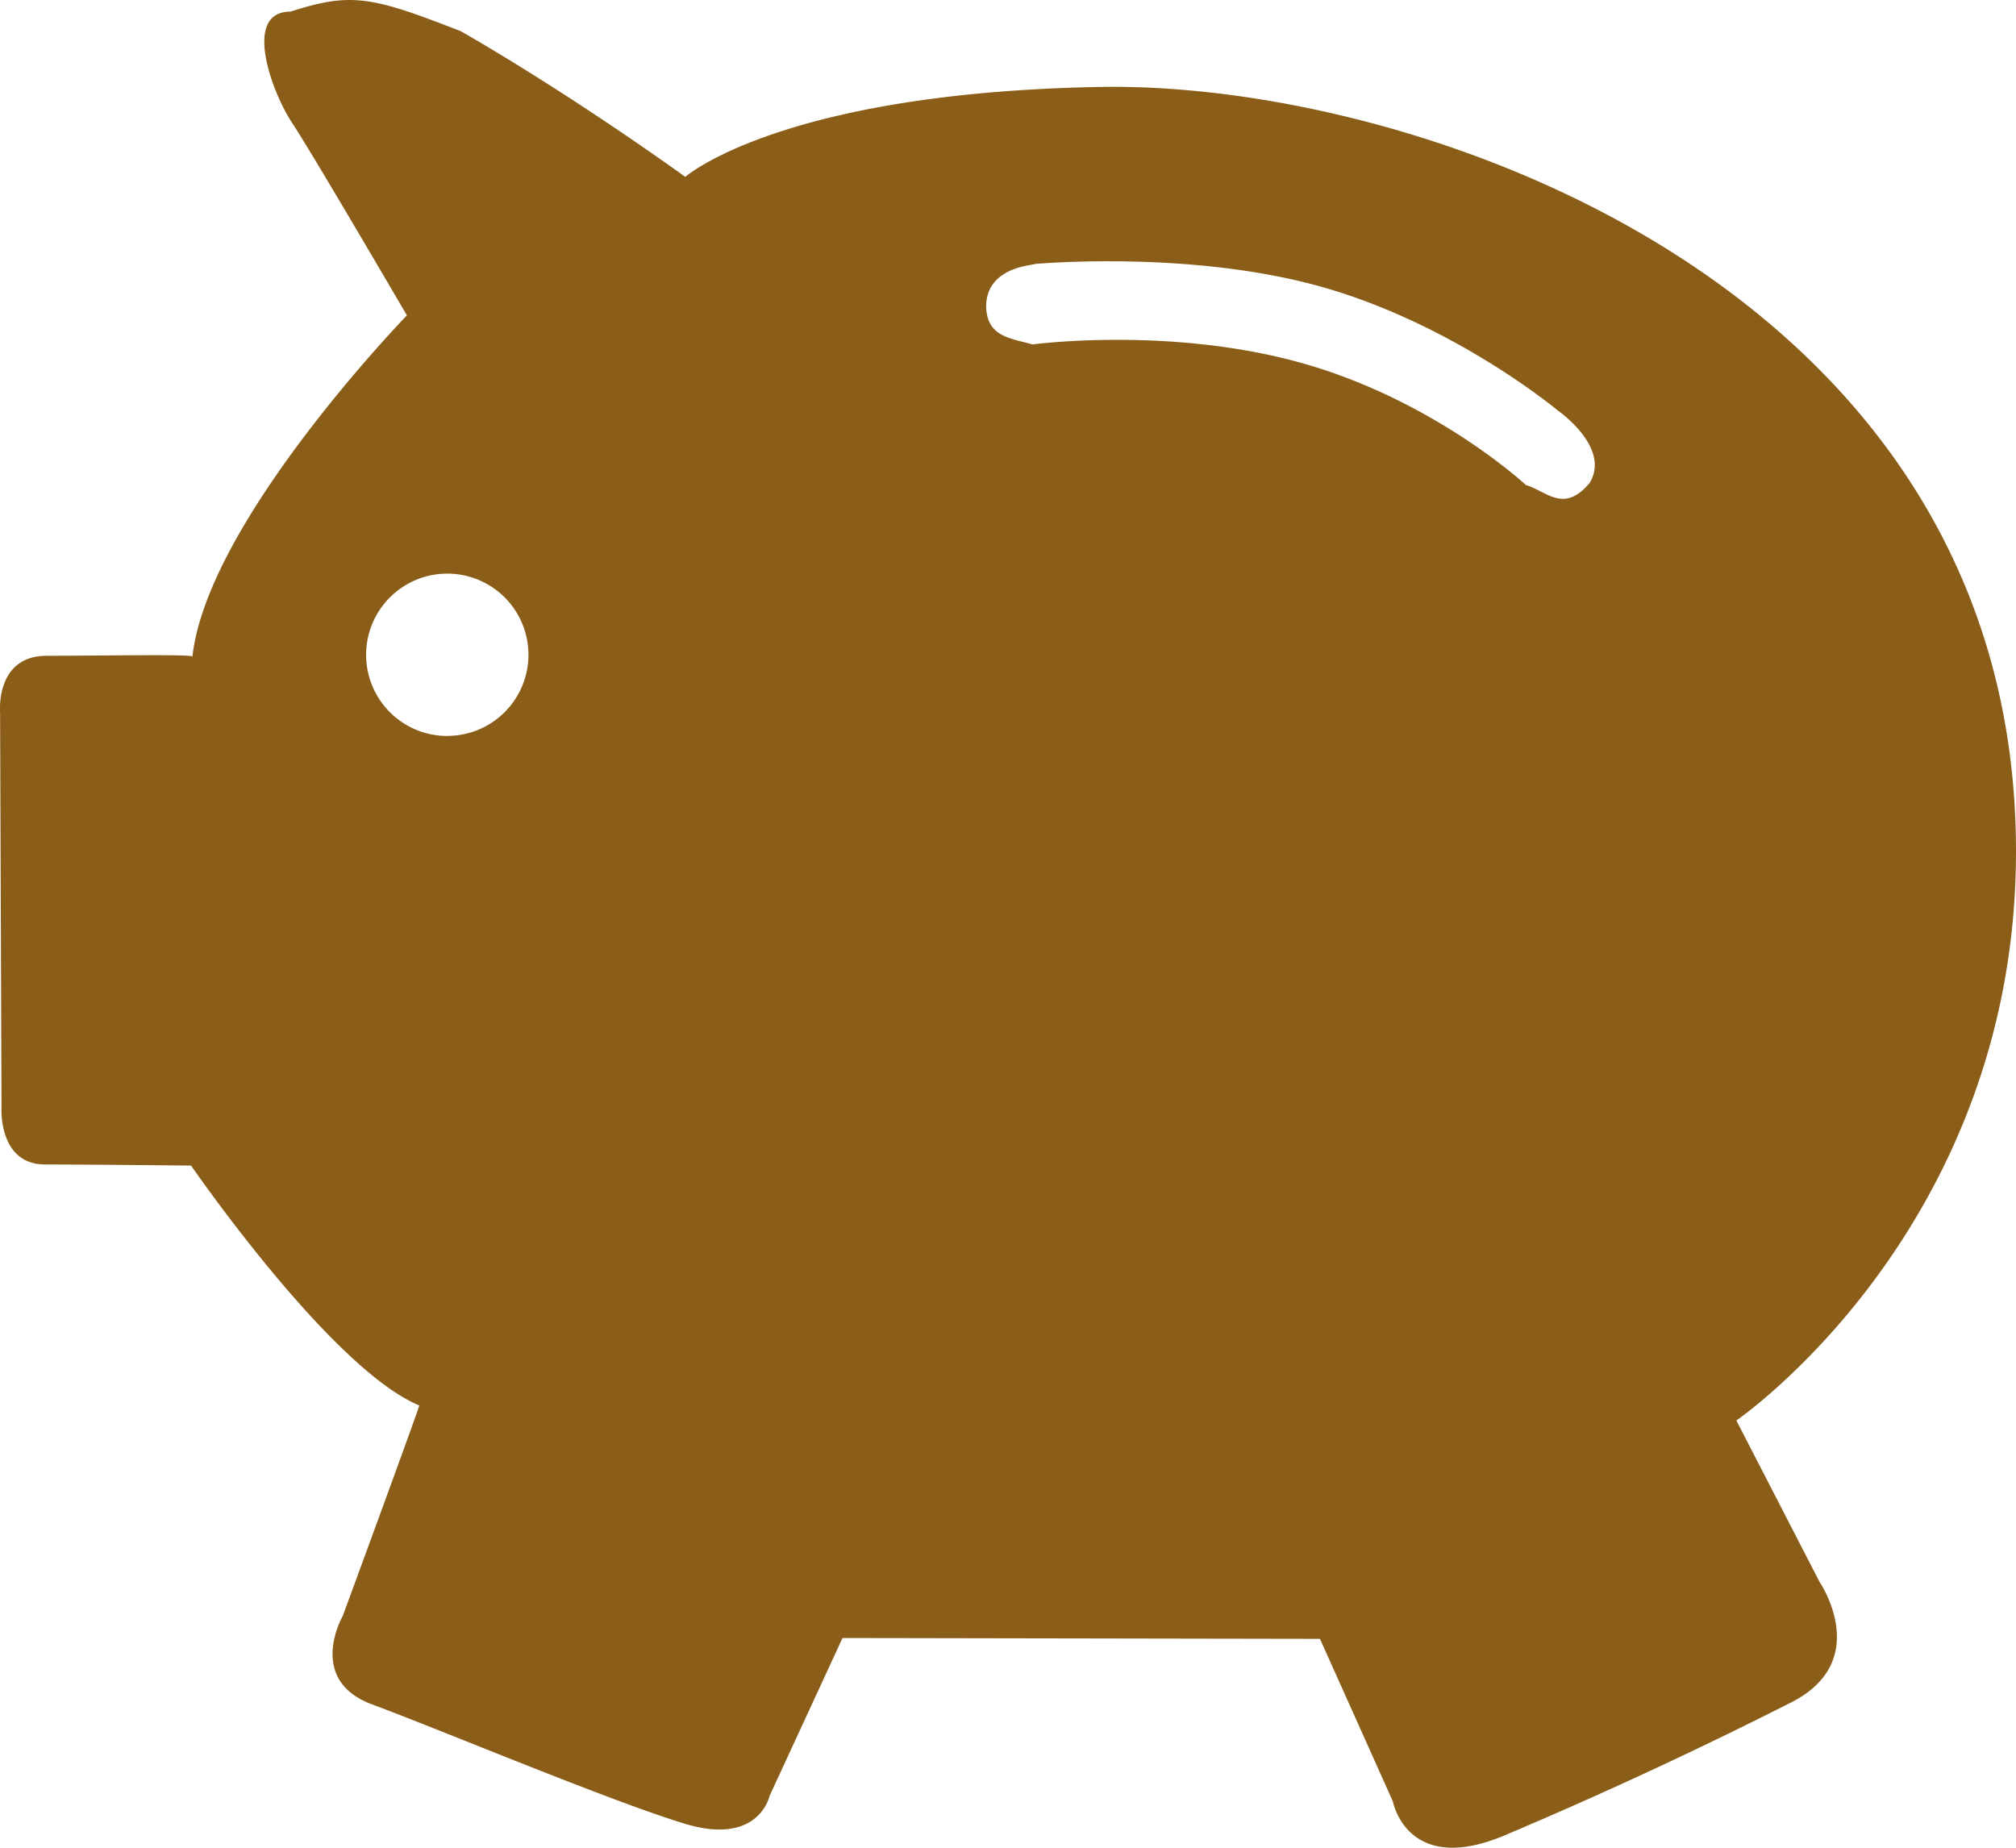 <svg width="24" height="22" viewBox="0 0 24 22" fill="none" xmlns="http://www.w3.org/2000/svg">
    <path fill-rule="evenodd" clip-rule="evenodd" d="M20.671 16.913S24 14.633 24 10.137C24 3.444 16.914.97 13.104 1.035c-3.81.067-4.946 1.071-4.946 1.071S6.86 1.162 5.487.372C4.435-.038 4.19-.098 3.46.138c-.584 0-.217.974.018 1.326.233.35 1.366 2.291 1.366 2.291S2.467 6.206 2.291 7.817c0-.029-1.12-.009-1.734-.009-.614 0-.556.67-.556.67l.017 4.717s-.038.67.52.67c.555 0 1.737.013 1.737.013s1.662 2.417 2.716 2.856c0 .03-.91 2.505-.91 2.505s-.44.762.35 1.055c.79.292 2.85 1.158 3.728 1.422.878.264 1.003-.334 1.003-.334l.868-1.879 5.684.01.868 1.936s.167.898 1.337.401a54.667 54.667 0 0 0 3.414-1.585c.965-.498.33-1.427.33-1.427l-.992-1.925zM5.324 8.763a.966.966 0 1 1 .002-1.933.966.966 0 0 1-.002 1.932zm13.599-3.011c-.308.365-.51.096-.757.023 0 0-1.05-.976-2.594-1.431-1.599-.47-3.281-.243-3.281-.243-.248-.074-.55-.082-.551-.465.013-.473.587-.477.58-.493 0 0 1.893-.175 3.478.291 1.558.458 2.749 1.455 2.749 1.455s.636.44.376.863z" fill="#8A5E18"/>
</svg>
